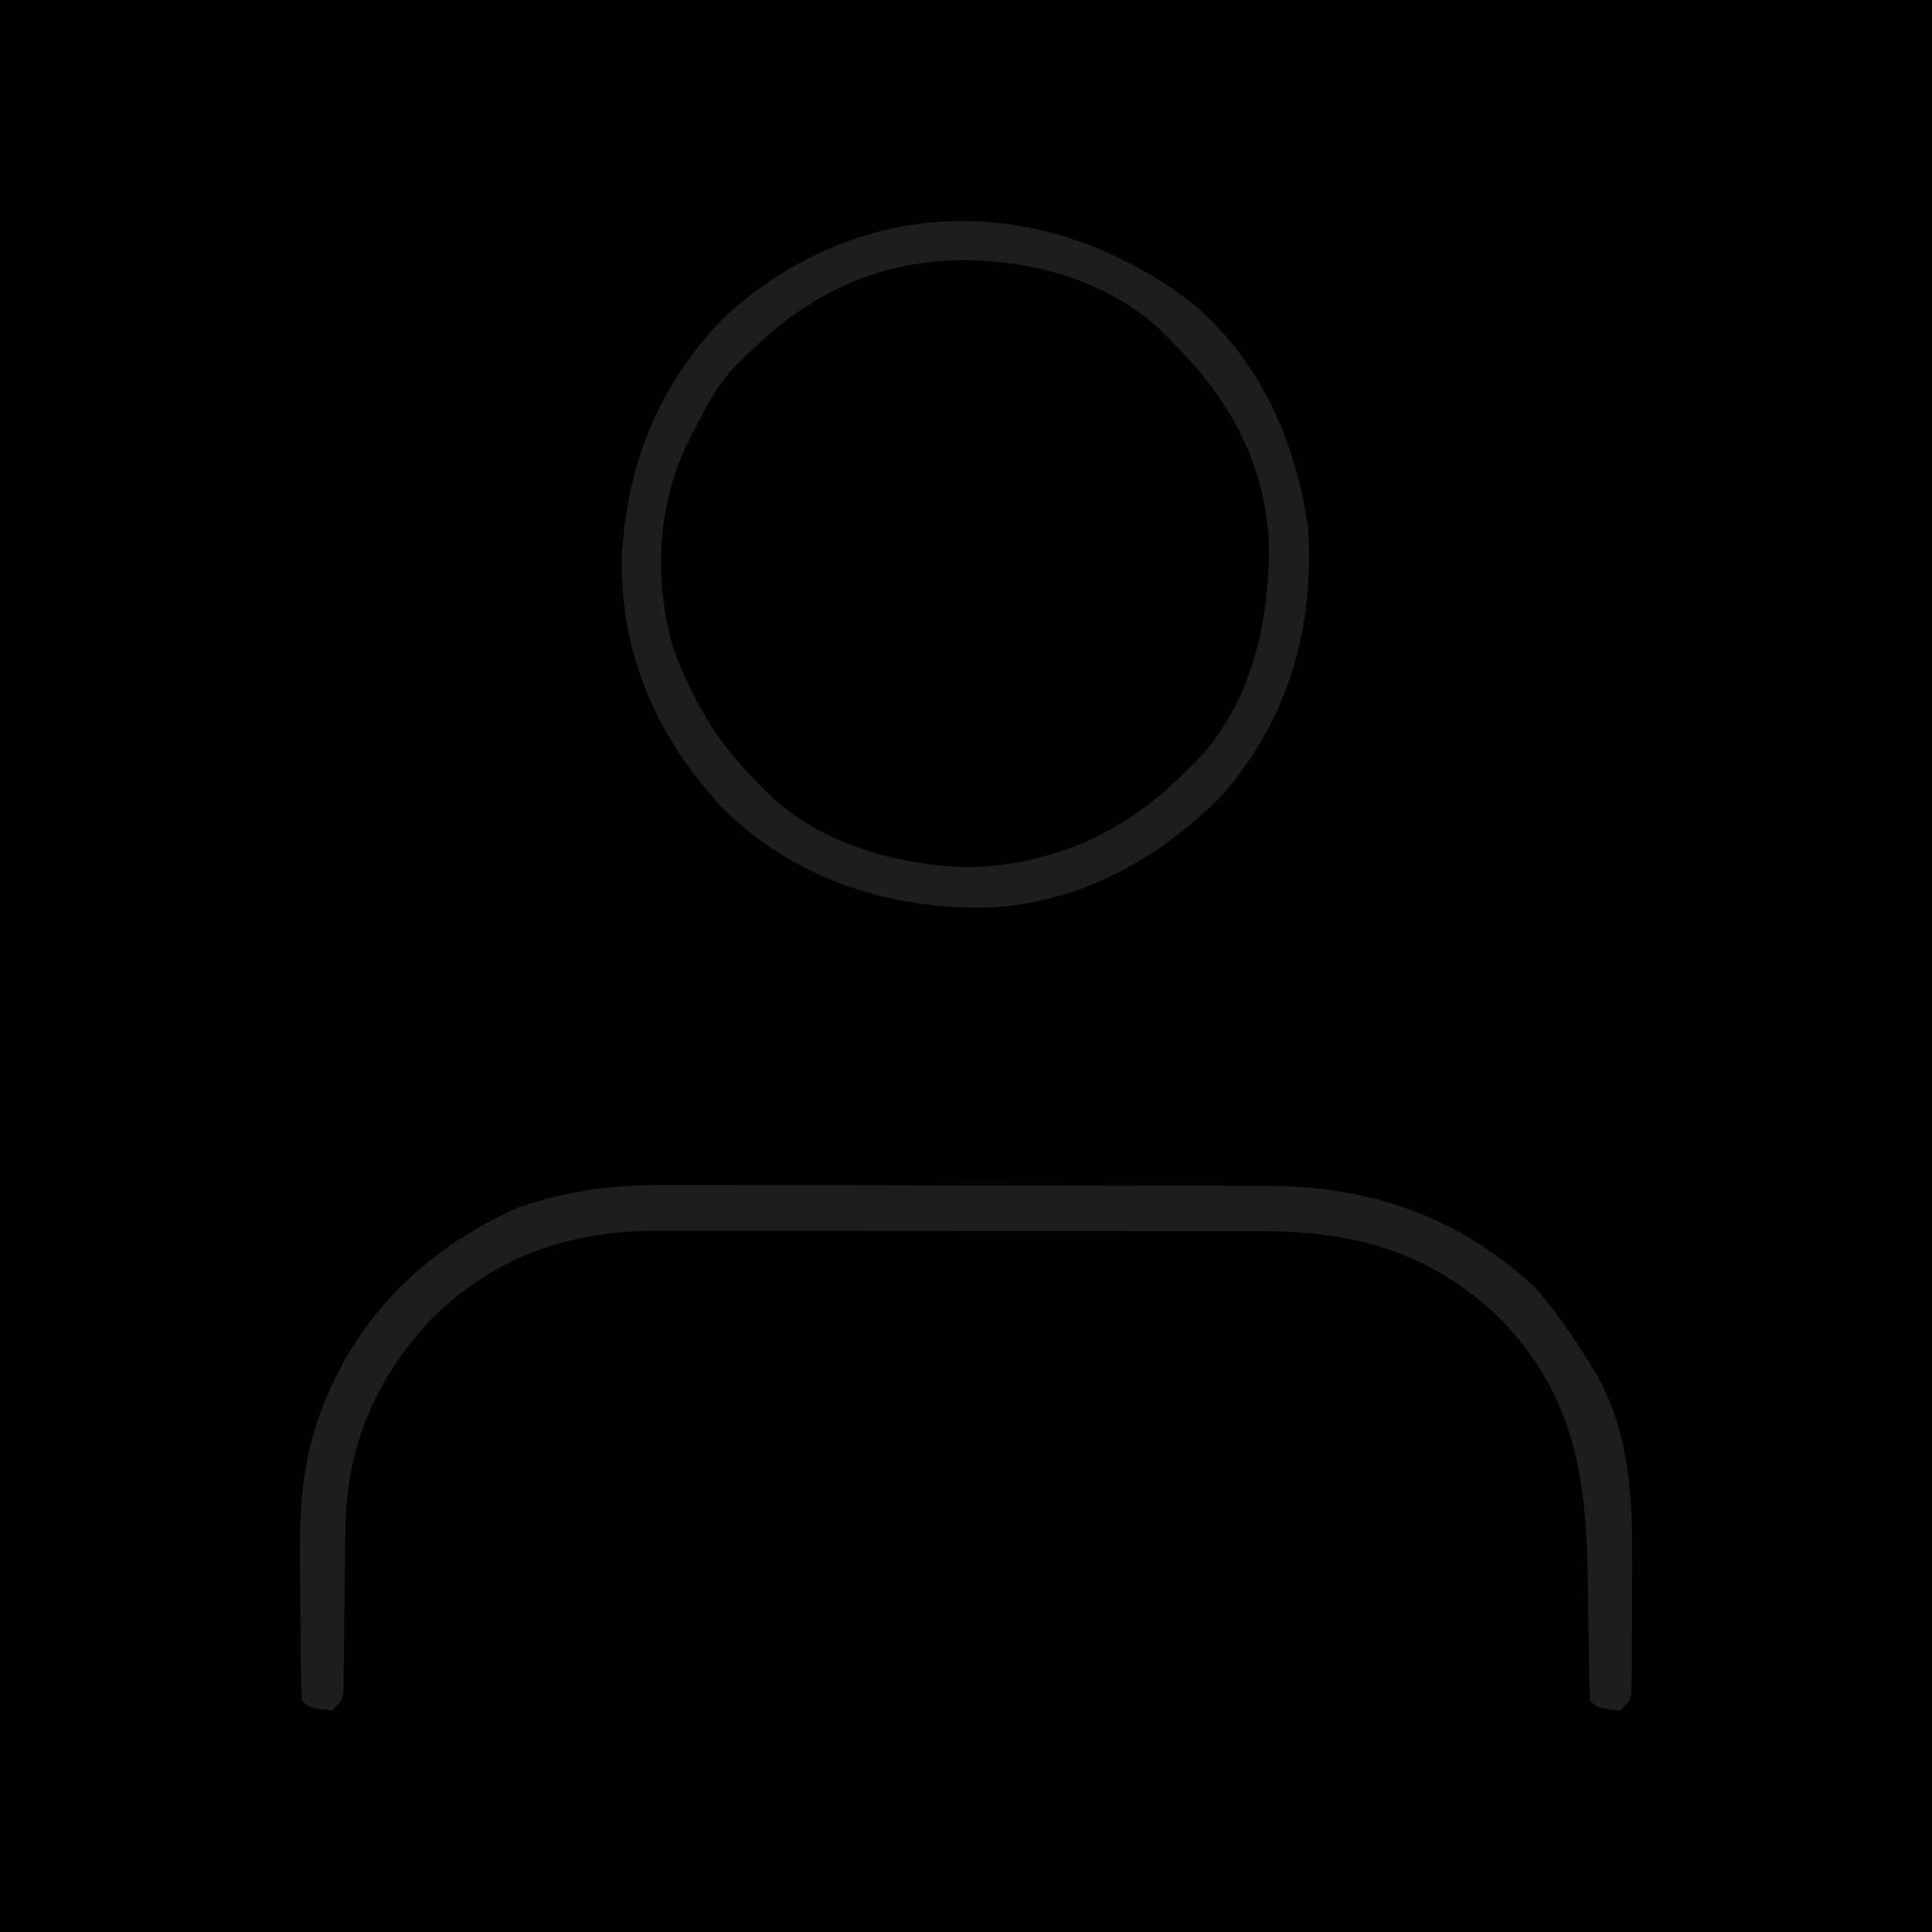 <?xml version="1.0" encoding="UTF-8"?>
<svg version="1.1" xmlns="http://www.w3.org/2000/svg" width="384" height="384">
<path d="M0 0 C126.72 0 253.44 0 384 0 C384 126.72 384 253.44 384 384 C257.28 384 130.56 384 0 384 C0 257.28 0 130.56 0 0 Z " fill="#000000" transform="translate(0,0)"/>
<path d="M0 0 C13.995 11.501 21.12 27.639 23.633 45.23 C24.91 64.854 19.736 83.011 6.812 97.996 C-5.986 111.115 -22.17 119.989 -40.712 120.651 C-60.014 120.806 -78.369 114.886 -92.367 101.23 C-105.582 87.272 -113.143 70.428 -112.765 51.161 C-111.911 32.111 -104.792 15.047 -90.875 1.871 C-63.629 -21.663 -28.373 -21.209 0 0 Z M-88.367 11.23 C-88.918 11.747 -89.468 12.264 -90.035 12.797 C-93.83 16.693 -96.17 21.363 -98.617 26.168 C-98.959 26.836 -99.301 27.505 -99.653 28.194 C-105.8 40.75 -106.451 55.913 -102.465 69.301 C-98.526 79.815 -93.472 88.359 -85.367 96.23 C-84.827 96.791 -84.287 97.352 -83.73 97.93 C-73.216 108.021 -57.988 112.244 -43.805 112.605 C-26.768 112.169 -12.225 105.44 -0.367 93.23 C0.194 92.69 0.754 92.15 1.332 91.594 C12.487 79.97 16.008 63.675 15.84 48.137 C14.988 32.065 7.938 19.413 -3.367 8.23 C-3.884 7.68 -4.401 7.13 -4.934 6.562 C-15.821 -4.041 -31.158 -8.157 -45.858 -8.069 C-62.97 -7.632 -76.4 -0.868 -88.367 11.23 Z " fill="#1D1D1D" transform="translate(236.367,59.77)"/>
<path d="M0 0 C1.413 -0.002 2.826 -0.006 4.239 -0.012 C8.026 -0.021 11.812 -0.006 15.6 0.014 C19.589 0.032 23.578 0.028 27.567 0.028 C34.258 0.03 40.949 0.047 47.639 0.074 C55.348 0.106 63.057 0.116 70.766 0.115 C79.018 0.113 87.271 0.127 95.523 0.146 C97.883 0.15 100.243 0.151 102.603 0.152 C106.323 0.154 110.043 0.166 113.763 0.186 C115.761 0.195 117.759 0.194 119.757 0.193 C139.748 0.333 157.113 6.416 171.962 20.119 C176.322 24.811 179.766 30.079 183.161 35.486 C183.594 36.174 184.027 36.863 184.474 37.572 C191.542 50.217 191.751 64.244 191.573 78.306 C191.536 81.339 191.532 84.369 191.532 87.402 C191.522 89.332 191.511 91.263 191.497 93.193 C191.495 94.098 191.493 95.003 191.49 95.936 C191.478 96.768 191.465 97.6 191.452 98.458 C191.444 99.19 191.436 99.922 191.429 100.676 C191.161 102.486 191.161 102.486 189.161 104.486 C184.606 103.93 184.606 103.93 183.161 102.486 C183.038 99.537 182.975 96.608 182.95 93.658 C182.922 91.806 182.893 89.955 182.864 88.103 C182.823 85.187 182.786 82.272 182.76 79.356 C182.556 58.826 180.359 42.192 165.466 26.697 C151.671 13.463 136.791 9.176 118.035 9.211 C116.626 9.207 115.218 9.202 113.809 9.196 C110.005 9.182 106.201 9.182 102.397 9.184 C99.209 9.185 96.021 9.18 92.833 9.176 C85.304 9.165 77.775 9.164 70.246 9.17 C62.508 9.176 54.771 9.164 47.034 9.143 C40.365 9.125 33.697 9.119 27.028 9.122 C23.057 9.124 19.085 9.122 15.114 9.108 C11.374 9.095 7.635 9.097 3.895 9.11 C1.89 9.113 -0.115 9.102 -2.119 9.09 C-19.633 9.191 -33.868 13.917 -46.628 26.181 C-58.217 38.262 -64.086 52.132 -64.183 68.822 C-64.197 69.782 -64.212 70.743 -64.227 71.733 C-64.289 75.813 -64.329 79.894 -64.371 83.976 C-64.404 86.966 -64.449 89.956 -64.495 92.947 C-64.5 93.874 -64.506 94.801 -64.511 95.756 C-64.525 96.611 -64.538 97.466 -64.552 98.347 C-64.559 99.1 -64.566 99.853 -64.574 100.629 C-64.839 102.486 -64.839 102.486 -66.839 104.486 C-71.394 103.93 -71.394 103.93 -72.839 102.486 C-72.978 99.402 -73.052 96.341 -73.077 93.255 C-73.085 92.313 -73.093 91.371 -73.102 90.401 C-73.115 88.394 -73.126 86.387 -73.134 84.381 C-73.151 81.356 -73.195 78.332 -73.239 75.308 C-73.328 64.335 -72.872 54.824 -68.839 44.486 C-68.556 43.754 -68.274 43.022 -67.983 42.268 C-60.527 24.584 -47.224 12.254 -29.839 4.486 C-19.804 1.054 -10.616 -0.093 0 0 Z " fill="#1D1D1D" transform="translate(132.839,235.514)"/>
</svg>
